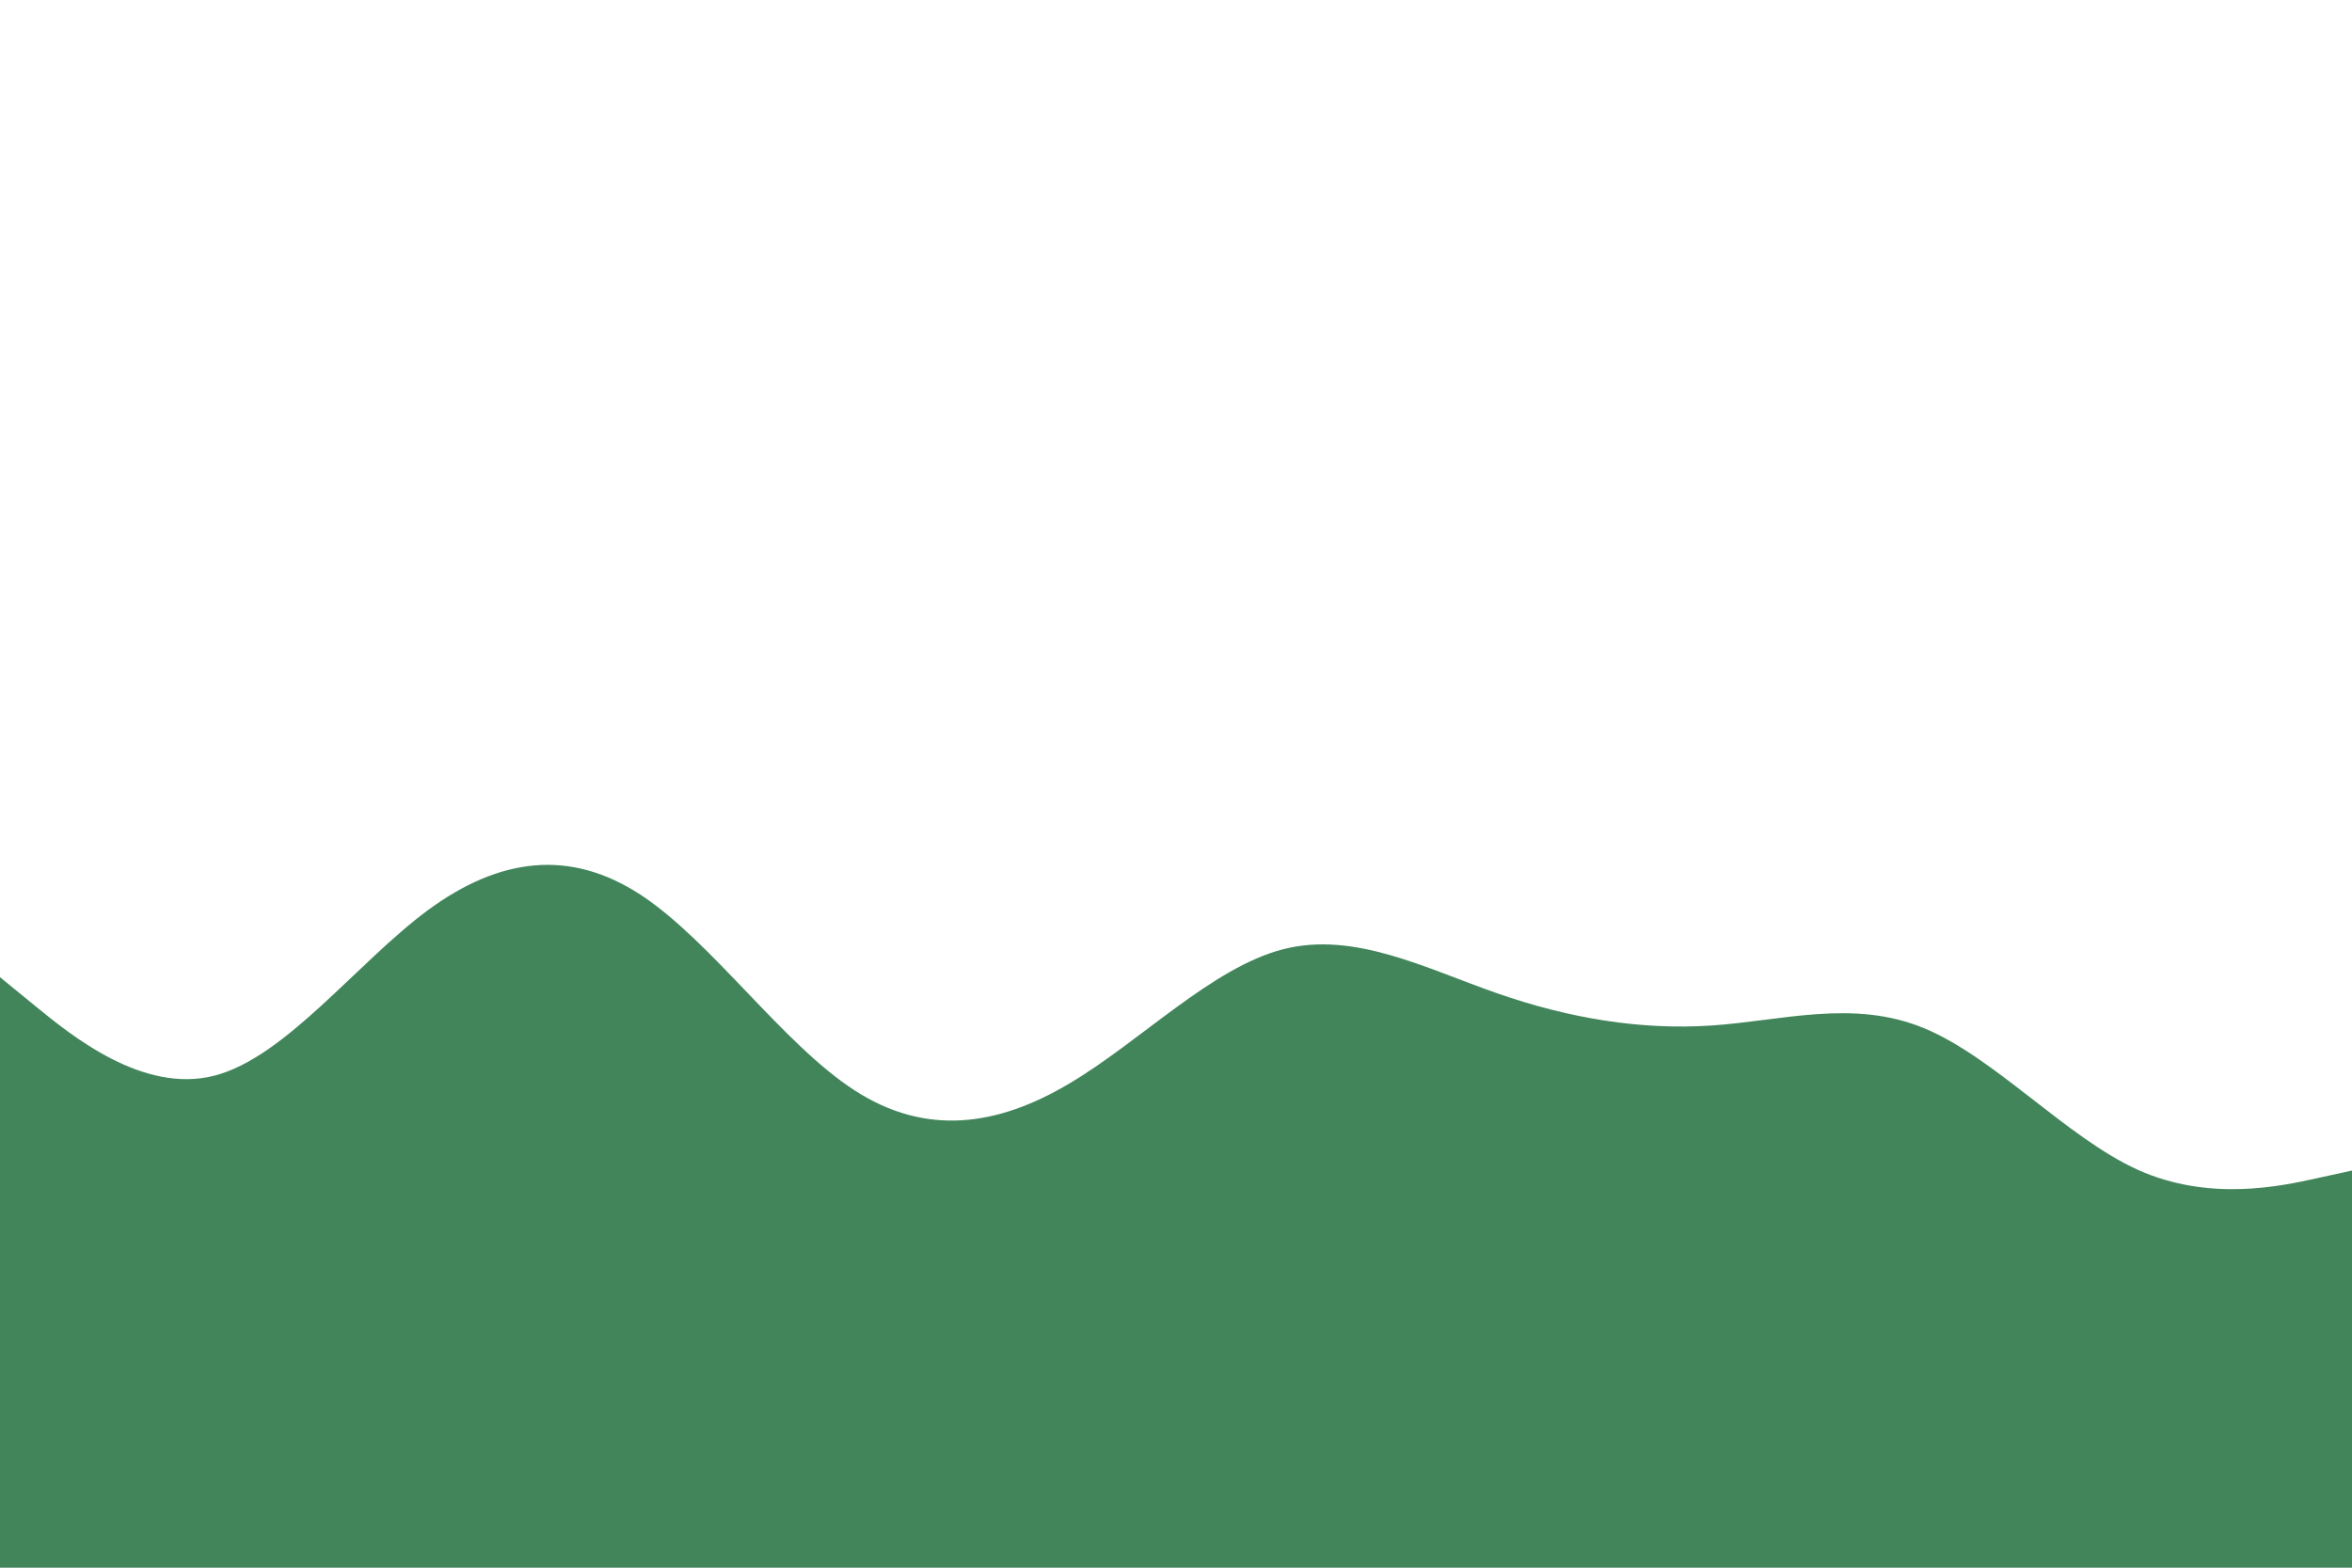 <svg id="visual" viewBox="0 0 900 600" width="900" height="600" xmlns="http://www.w3.org/2000/svg" xmlns:xlink="http://www.w3.org/1999/xlink" version="1.1"><path d="M0 374L13.7 385.2C27.3 396.3 54.7 418.7 82 411.7C109.3 404.7 136.7 368.3 163.8 348.3C191 328.3 218 324.7 245.2 342.5C272.3 360.3 299.7 399.7 327 417.3C354.3 435 381.7 431 409 414.8C436.3 398.7 463.7 370.3 491 363.3C518.3 356.3 545.7 370.7 573 380.2C600.3 389.7 627.7 394.3 654.8 392.5C682 390.7 709 382.3 736.2 393.5C763.3 404.7 790.7 435.3 818 447.7C845.3 460 872.7 454 886.3 451L900 448L900 601L886.3 601C872.7 601 845.3 601 818 601C790.7 601 763.3 601 736.2 601C709 601 682 601 654.8 601C627.7 601 600.3 601 573 601C545.7 601 518.3 601 491 601C463.7 601 436.3 601 409 601C381.7 601 354.3 601 327 601C299.7 601 272.3 601 245.2 601C218 601 191 601 163.8 601C136.7 601 109.3 601 82 601C54.7 601 27.3 601 13.7 601L0 601Z" fill="#42855B" stroke-linecap="round" stroke-linejoin="miter"></path></svg>